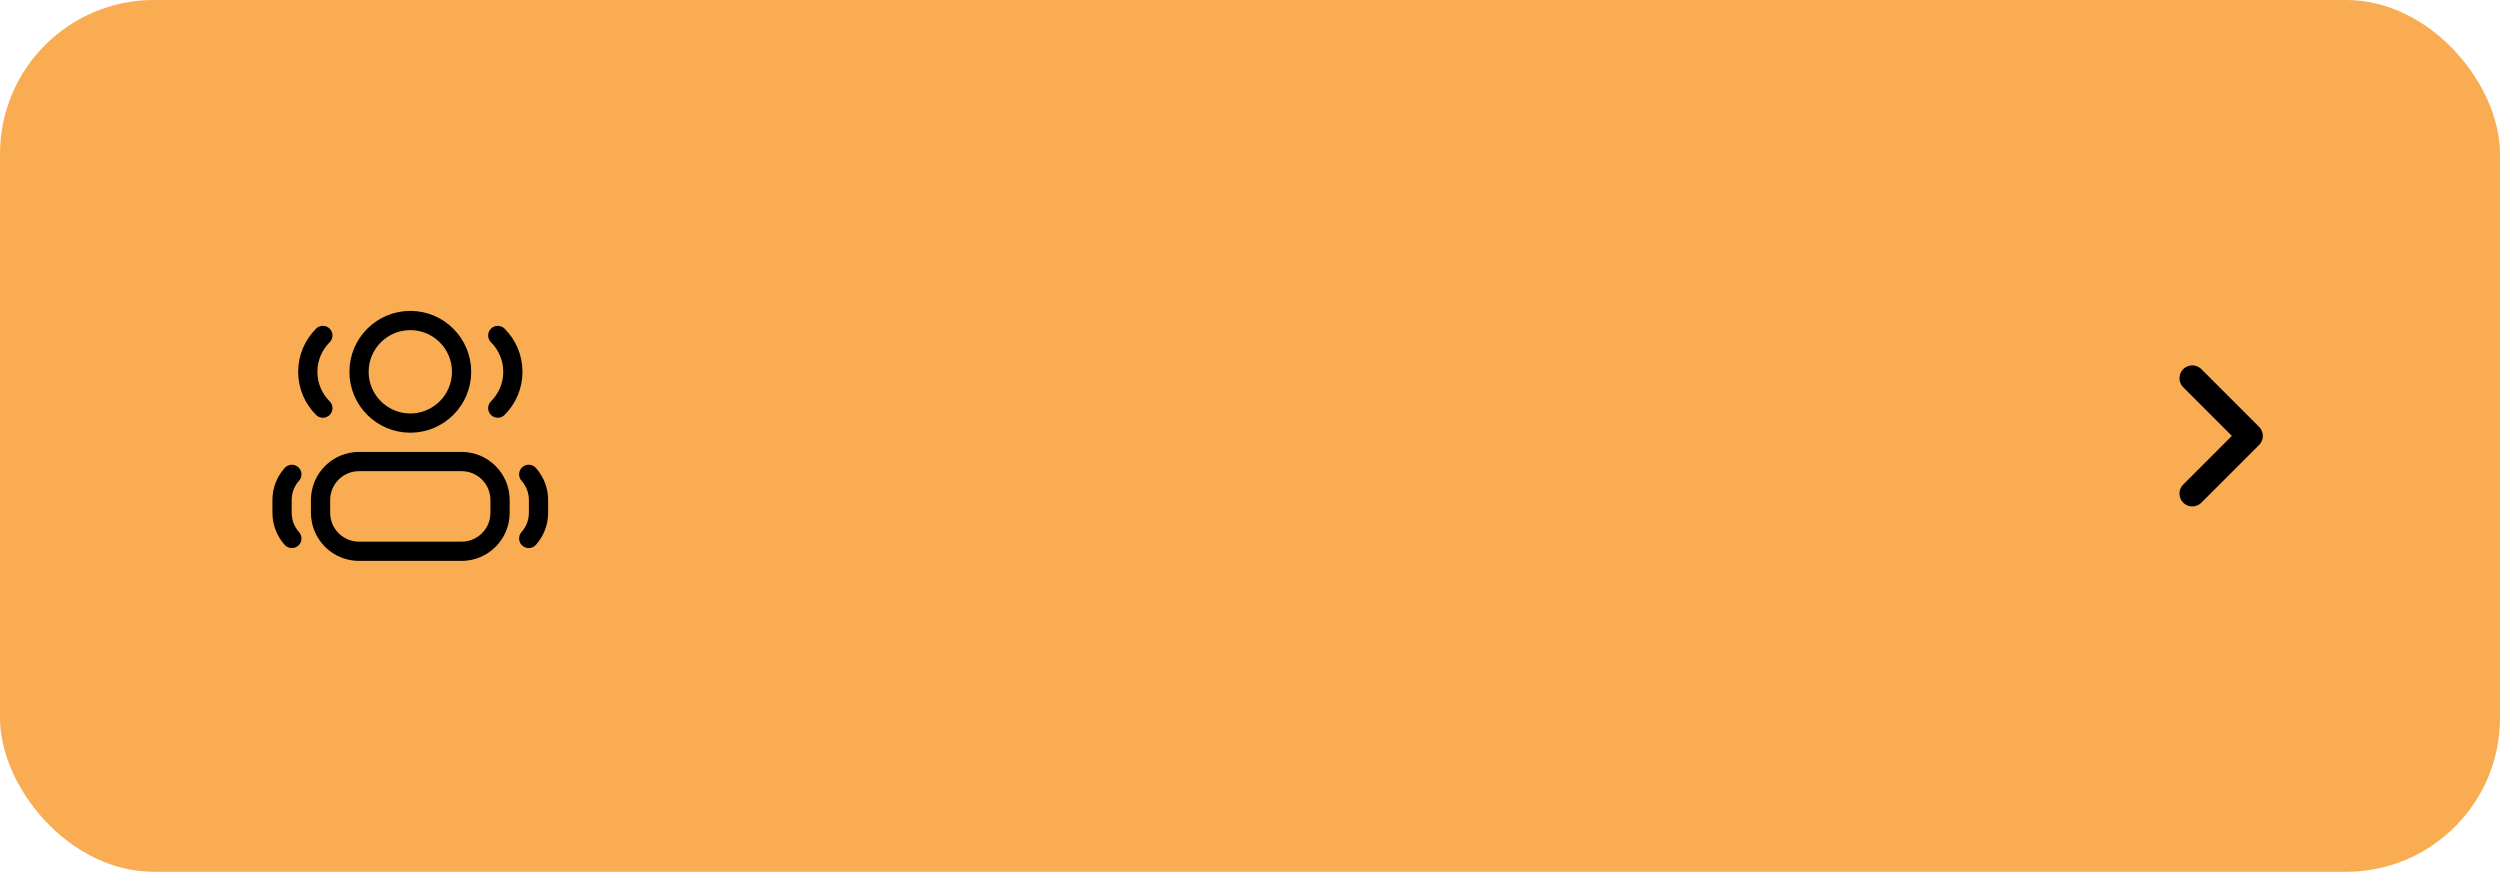 <?xml version="1.0" encoding="UTF-8"?>
<svg xmlns="http://www.w3.org/2000/svg" width="195" height="68" viewBox="0 0 195 68" fill="none"><g data-node-id="278:1604"><rect width="195" height="68" rx="12" fill="#F9AC52"/><g data-node-id="278:1605"><path data-node-id="278:1611" d="M38.827 26.166C39.554 26.891 40.004 27.893 40.004 29C40.004 30.107 39.554 31.109 38.827 31.834M25.184 26.166C24.457 26.891 24.007 27.893 24.007 29C24.007 30.107 24.457 31.109 25.184 31.834M41.24 37C41.715 37.531 42.004 38.232 42.004 39V40C42.004 40.768 41.715 41.469 41.24 42M22.764 37C22.289 37.531 22 38.232 22 39V40C22 40.768 22.289 41.469 22.764 42M36.004 29C36.004 26.791 34.213 25 32.004 25C29.795 25 28.004 26.791 28.004 29C28.004 31.209 29.795 33 32.004 33C34.213 33 36.004 31.209 36.004 29ZM25.004 40V39C25.004 37.343 26.347 36 28.004 36H36.004C37.661 36 39.004 37.343 39.004 39V40C39.004 41.657 37.661 43 36.004 43H28.004C26.347 43 25.004 41.657 25.004 40Z" stroke="black" stroke-width="1.5" stroke-linecap="round" stroke-linejoin="round"/></g><g data-node-id="278:1608"><path data-node-id="278:1609" d="M171 29.5L175.5 34L171 38.5" stroke="black" stroke-width="2" stroke-linecap="round" stroke-linejoin="round"/></g></g></svg>
